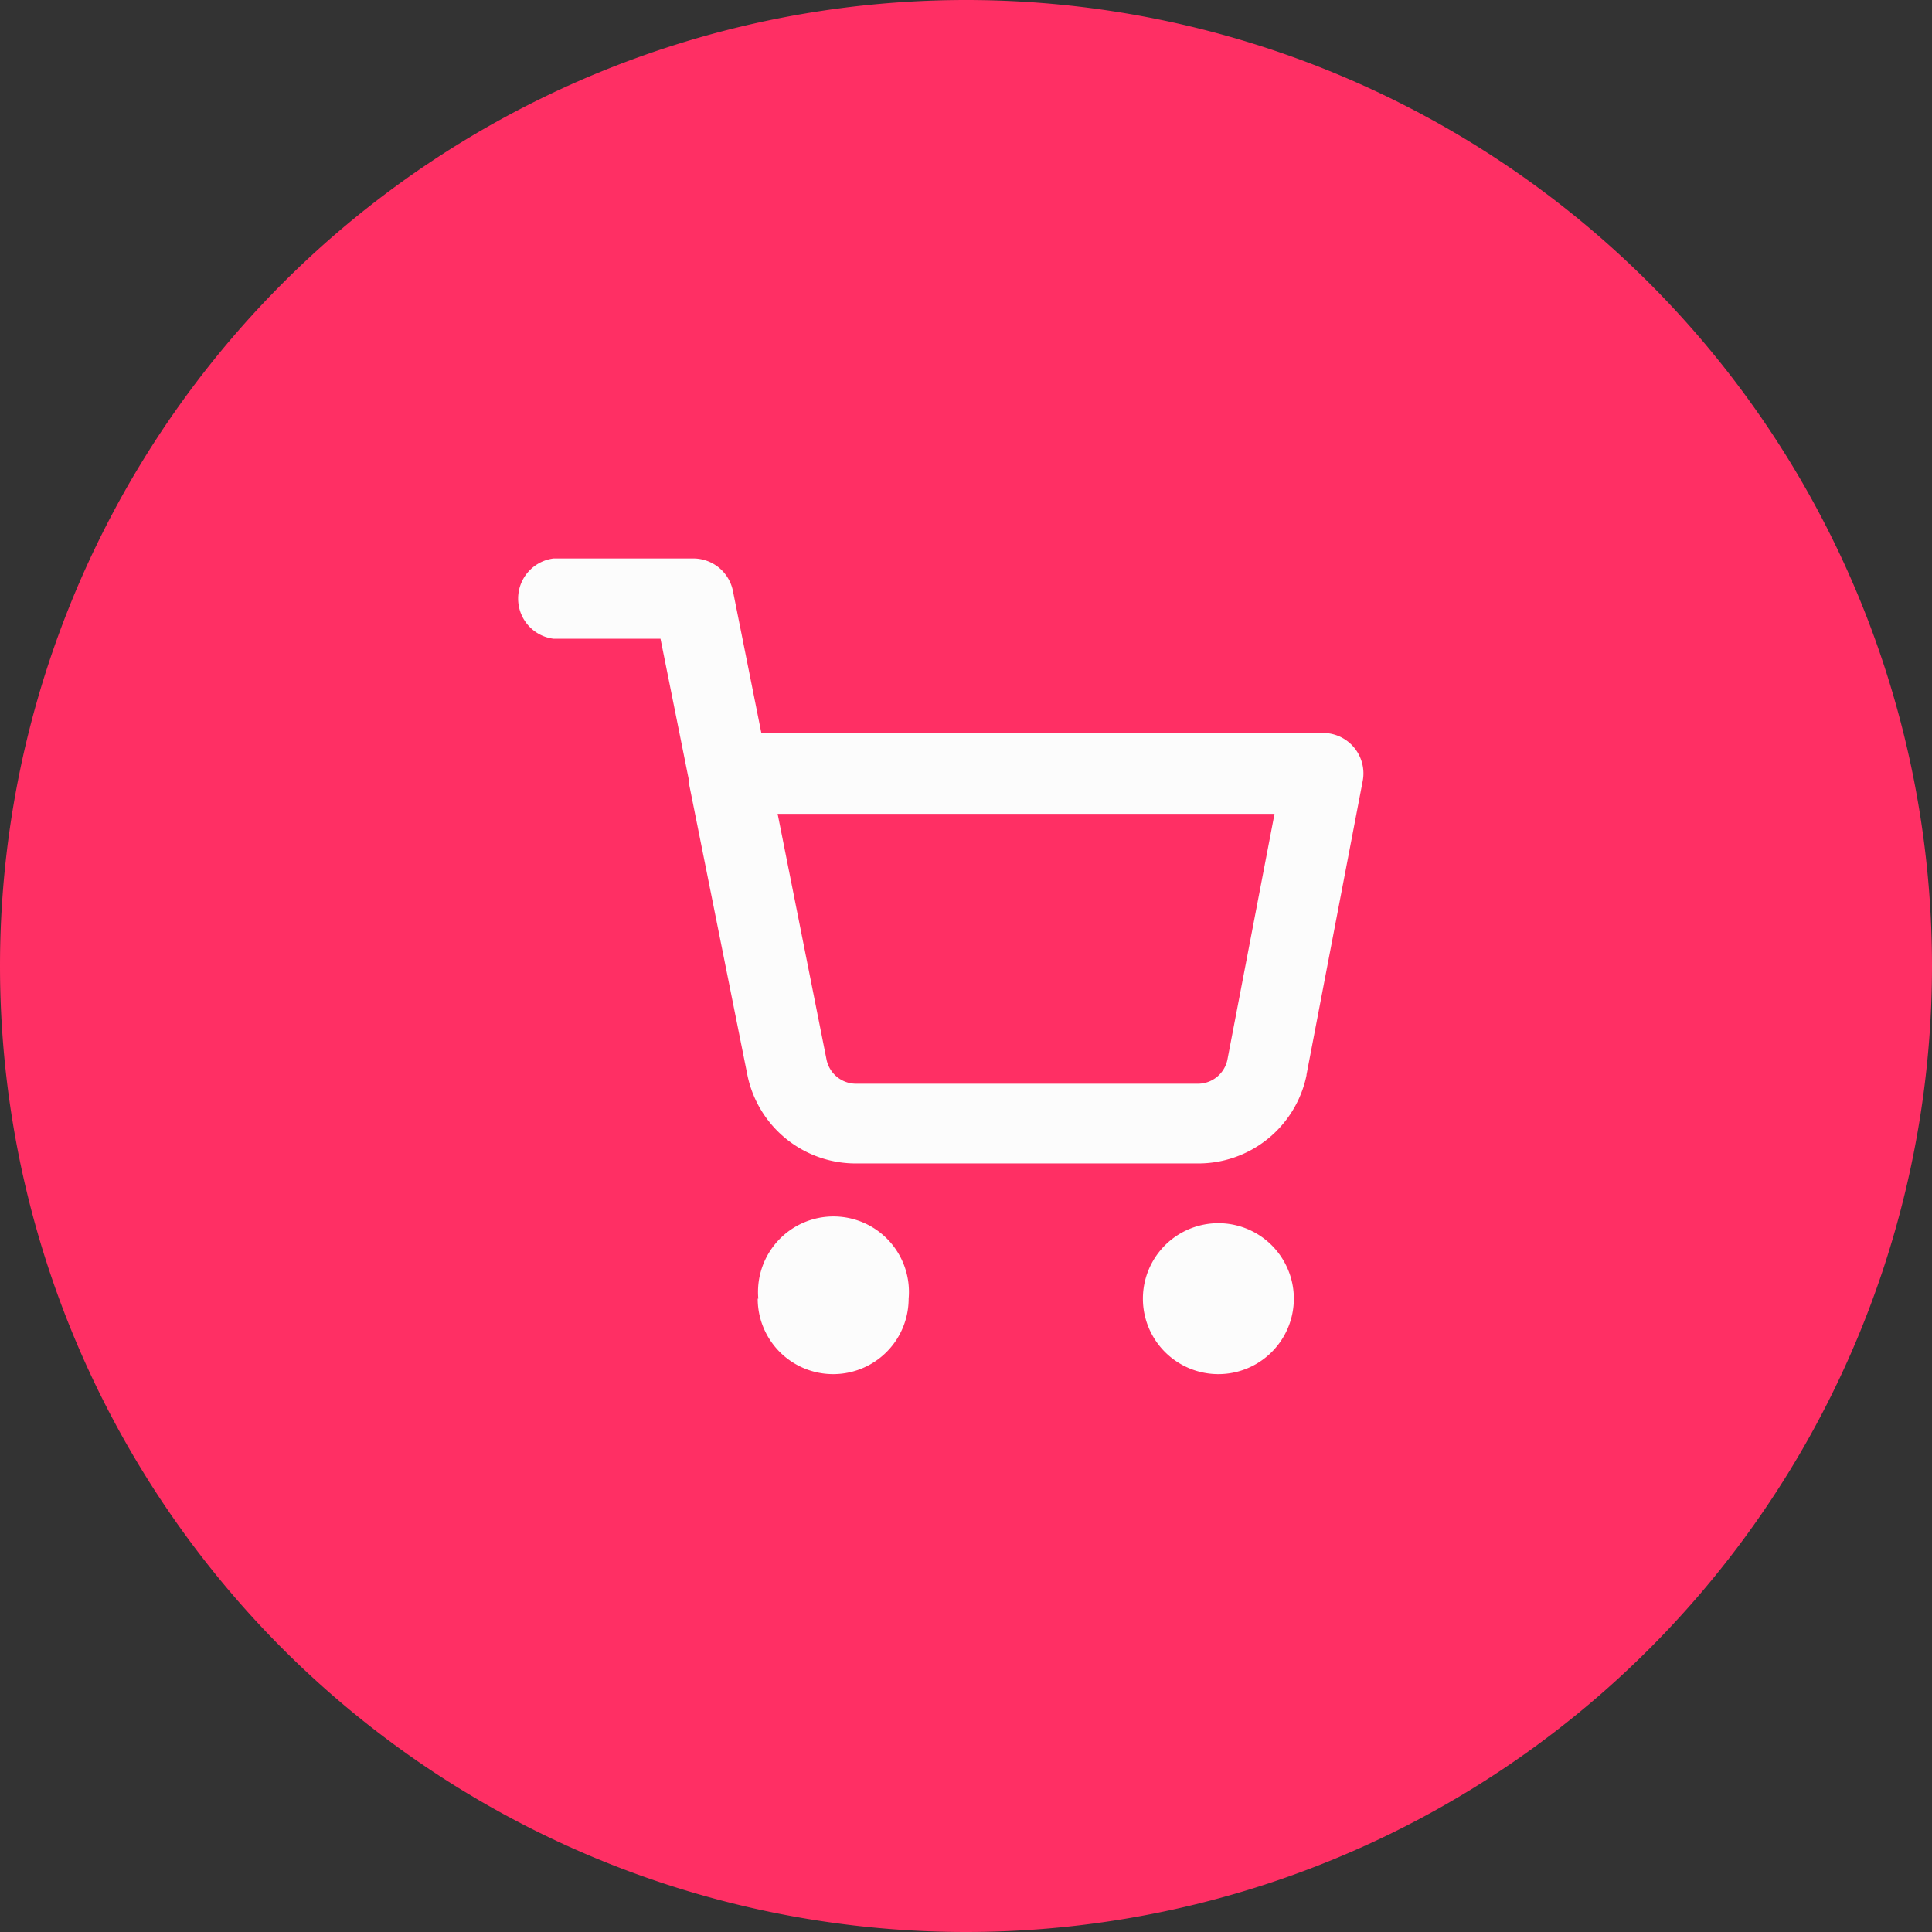 <svg width="32" height="32" fill="none" xmlns="http://www.w3.org/2000/svg"><rect width="100%" height="100%" fill="#333333" stroke="none"/><path d="M0 16a16 16 0 1 1 32 0 16 16 0 0 1-32 0Z" fill="#FF2F64"/><path fill-rule="evenodd" clip-rule="evenodd" d="M9.17 9.25a.67.67 0 0 0 0 1.33h1.77l.47 2.34v.05l.97 4.84a1.83 1.83 0 0 0 1.82 1.46h5.62a1.83 1.83 0 0 0 1.82-1.46v-.01l.93-4.86a.67.67 0 0 0-.66-.8h-9.3l-.47-2.35a.67.67 0 0 0-.66-.54H9.17Zm4.52 8.3-.81-4.07h8.23l-.78 4.07a.5.5 0 0 1-.49.4H14.18a.5.5 0 0 1-.49-.4Zm-1.13 3.96a1.25 1.25 0 1 1 2.49 0 1.25 1.25 0 0 1-2.5 0Zm6.37 0a1.25 1.25 0 1 1 2.5 0 1.25 1.25 0 0 1-2.5 0Z" fill="#FCFCFC"/></svg>